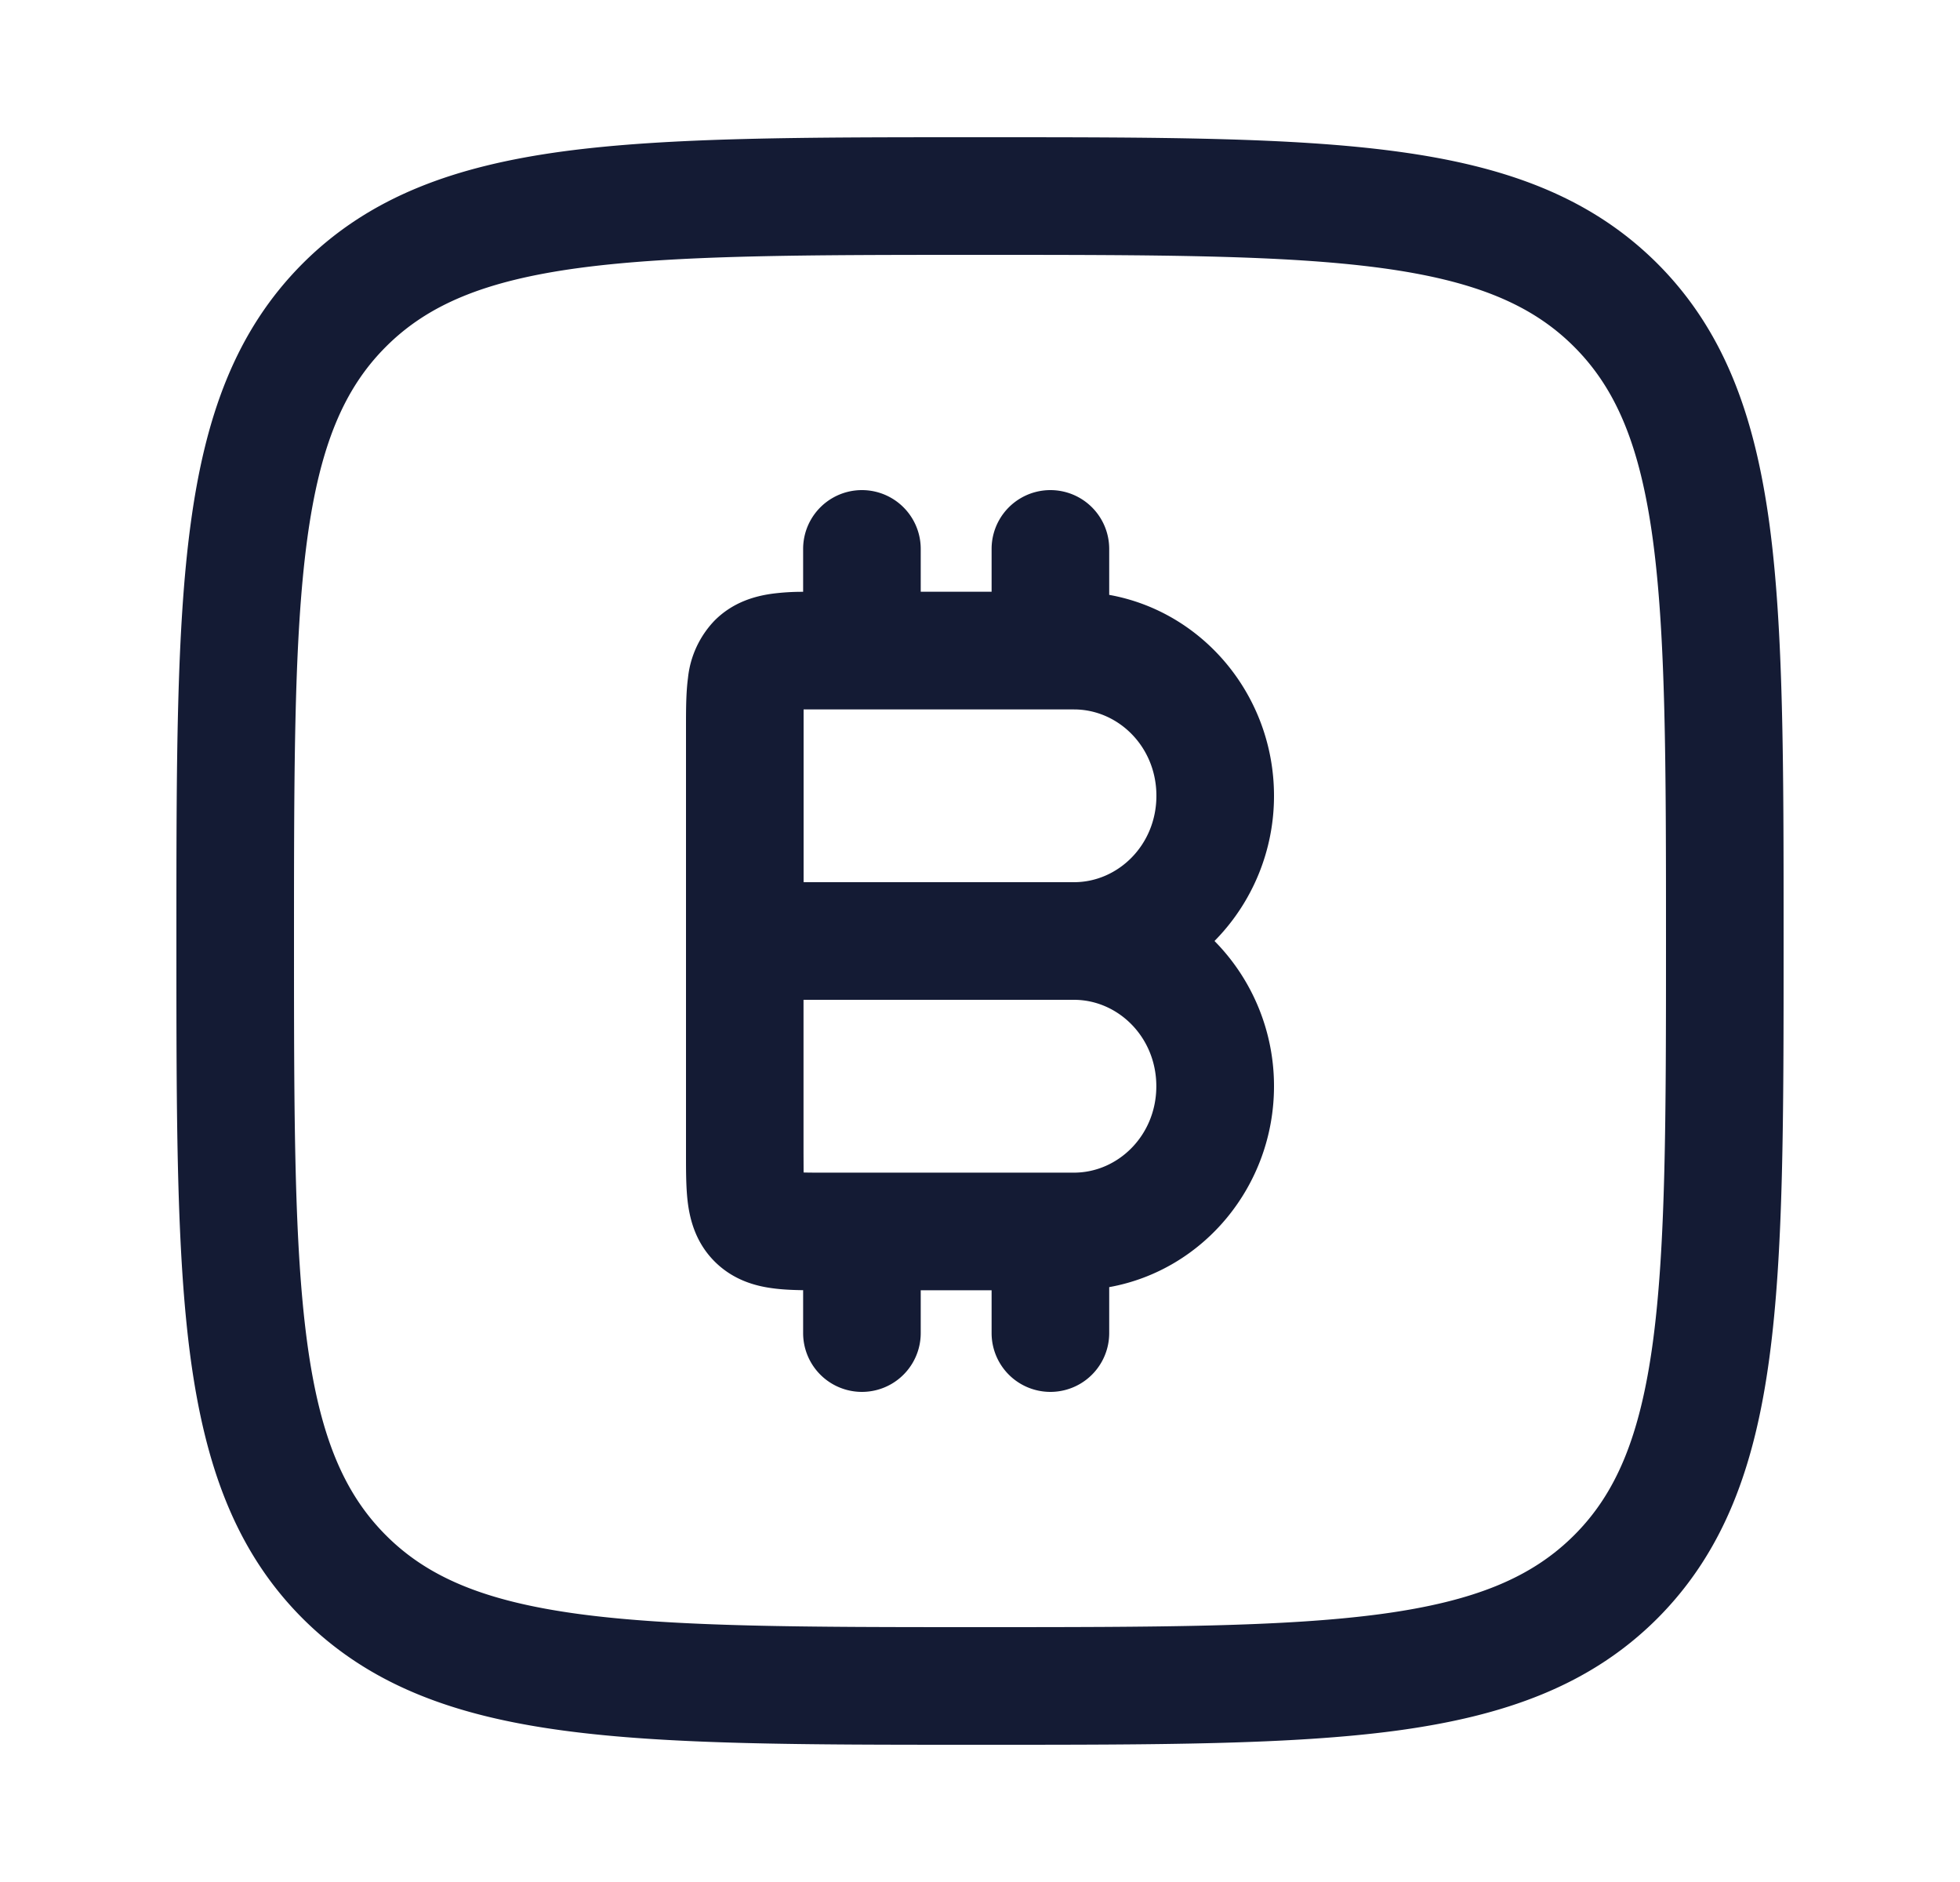 <svg xmlns="http://www.w3.org/2000/svg" width="25" height="24" fill="none"><path fill="#141B34" fill-rule="evenodd" d="M12.557 1.75h-.114c-2.19 0-3.912 0-5.255.18-1.377.186-2.469.573-3.327 1.43-.858.86-1.245 1.951-1.43 3.328-.181 1.343-.181 3.064-.181 5.255v.114c0 2.19 0 3.912.18 5.255.186 1.377.573 2.469 1.43 3.327.86.858 1.951 1.245 3.328 1.43 1.343.181 3.064.181 5.255.181h.114c2.19 0 3.912 0 5.255-.18 1.377-.186 2.469-.573 3.327-1.43.858-.86 1.245-1.951 1.43-3.328.181-1.343.181-3.064.181-5.255v-.114c0-2.19 0-3.912-.18-5.255-.186-1.377-.573-2.469-1.43-3.327-.86-.858-1.951-1.245-3.328-1.43-1.343-.181-3.064-.181-5.255-.181M4.922 4.422c.533-.533 1.256-.842 2.466-1.005C8.62 3.252 10.24 3.25 12.5 3.25s3.88.002 5.112.167c1.21.163 1.933.472 2.466 1.005s.842 1.256 1.005 2.466c.165 1.232.167 2.852.167 5.112s-.002 3.88-.167 5.112c-.163 1.21-.471 1.933-1.005 2.466s-1.256.842-2.466 1.005c-1.232.165-2.852.167-5.112.167s-3.88-.002-5.112-.167c-1.21-.163-1.933-.471-2.466-1.005s-.842-1.256-1.005-2.466C3.752 15.88 3.75 14.26 3.75 12s.002-3.88.167-5.112c.163-1.21.472-1.933 1.005-2.466M11.744 7a.75.75 0 1 0-1.5 0v.547a3 3 0 0 0-.393.024c-.219.03-.5.106-.735.341a1.24 1.24 0 0 0-.341.736c-.025.187-.025.409-.025.614v5.476c0 .205 0 .427.025.614.03.22.105.5.341.736.236.235.516.311.735.34.121.017.257.023.393.025V17a.75.75 0 0 0 1.5 0v-.546h.904V17a.75.75 0 0 0 1.5 0v-.586c1.208-.217 2.102-1.297 2.102-2.562A2.63 2.63 0 0 0 15.491 12a2.63 2.63 0 0 0 .759-1.852c0-1.265-.894-2.345-2.102-2.562V7a.75.75 0 0 0-1.5 0v.546h-.904zM10.25 9.047H13.7c.56 0 1.05.472 1.05 1.101s-.49 1.102-1.05 1.102h-3.45V9.296zm-.001 3.703h3.45c.56 0 1.05.473 1.05 1.102s-.49 1.102-1.05 1.102h-3.2c-.1 0-.18 0-.249-.002l-.001-.248z" clip-rule="evenodd"/></svg>